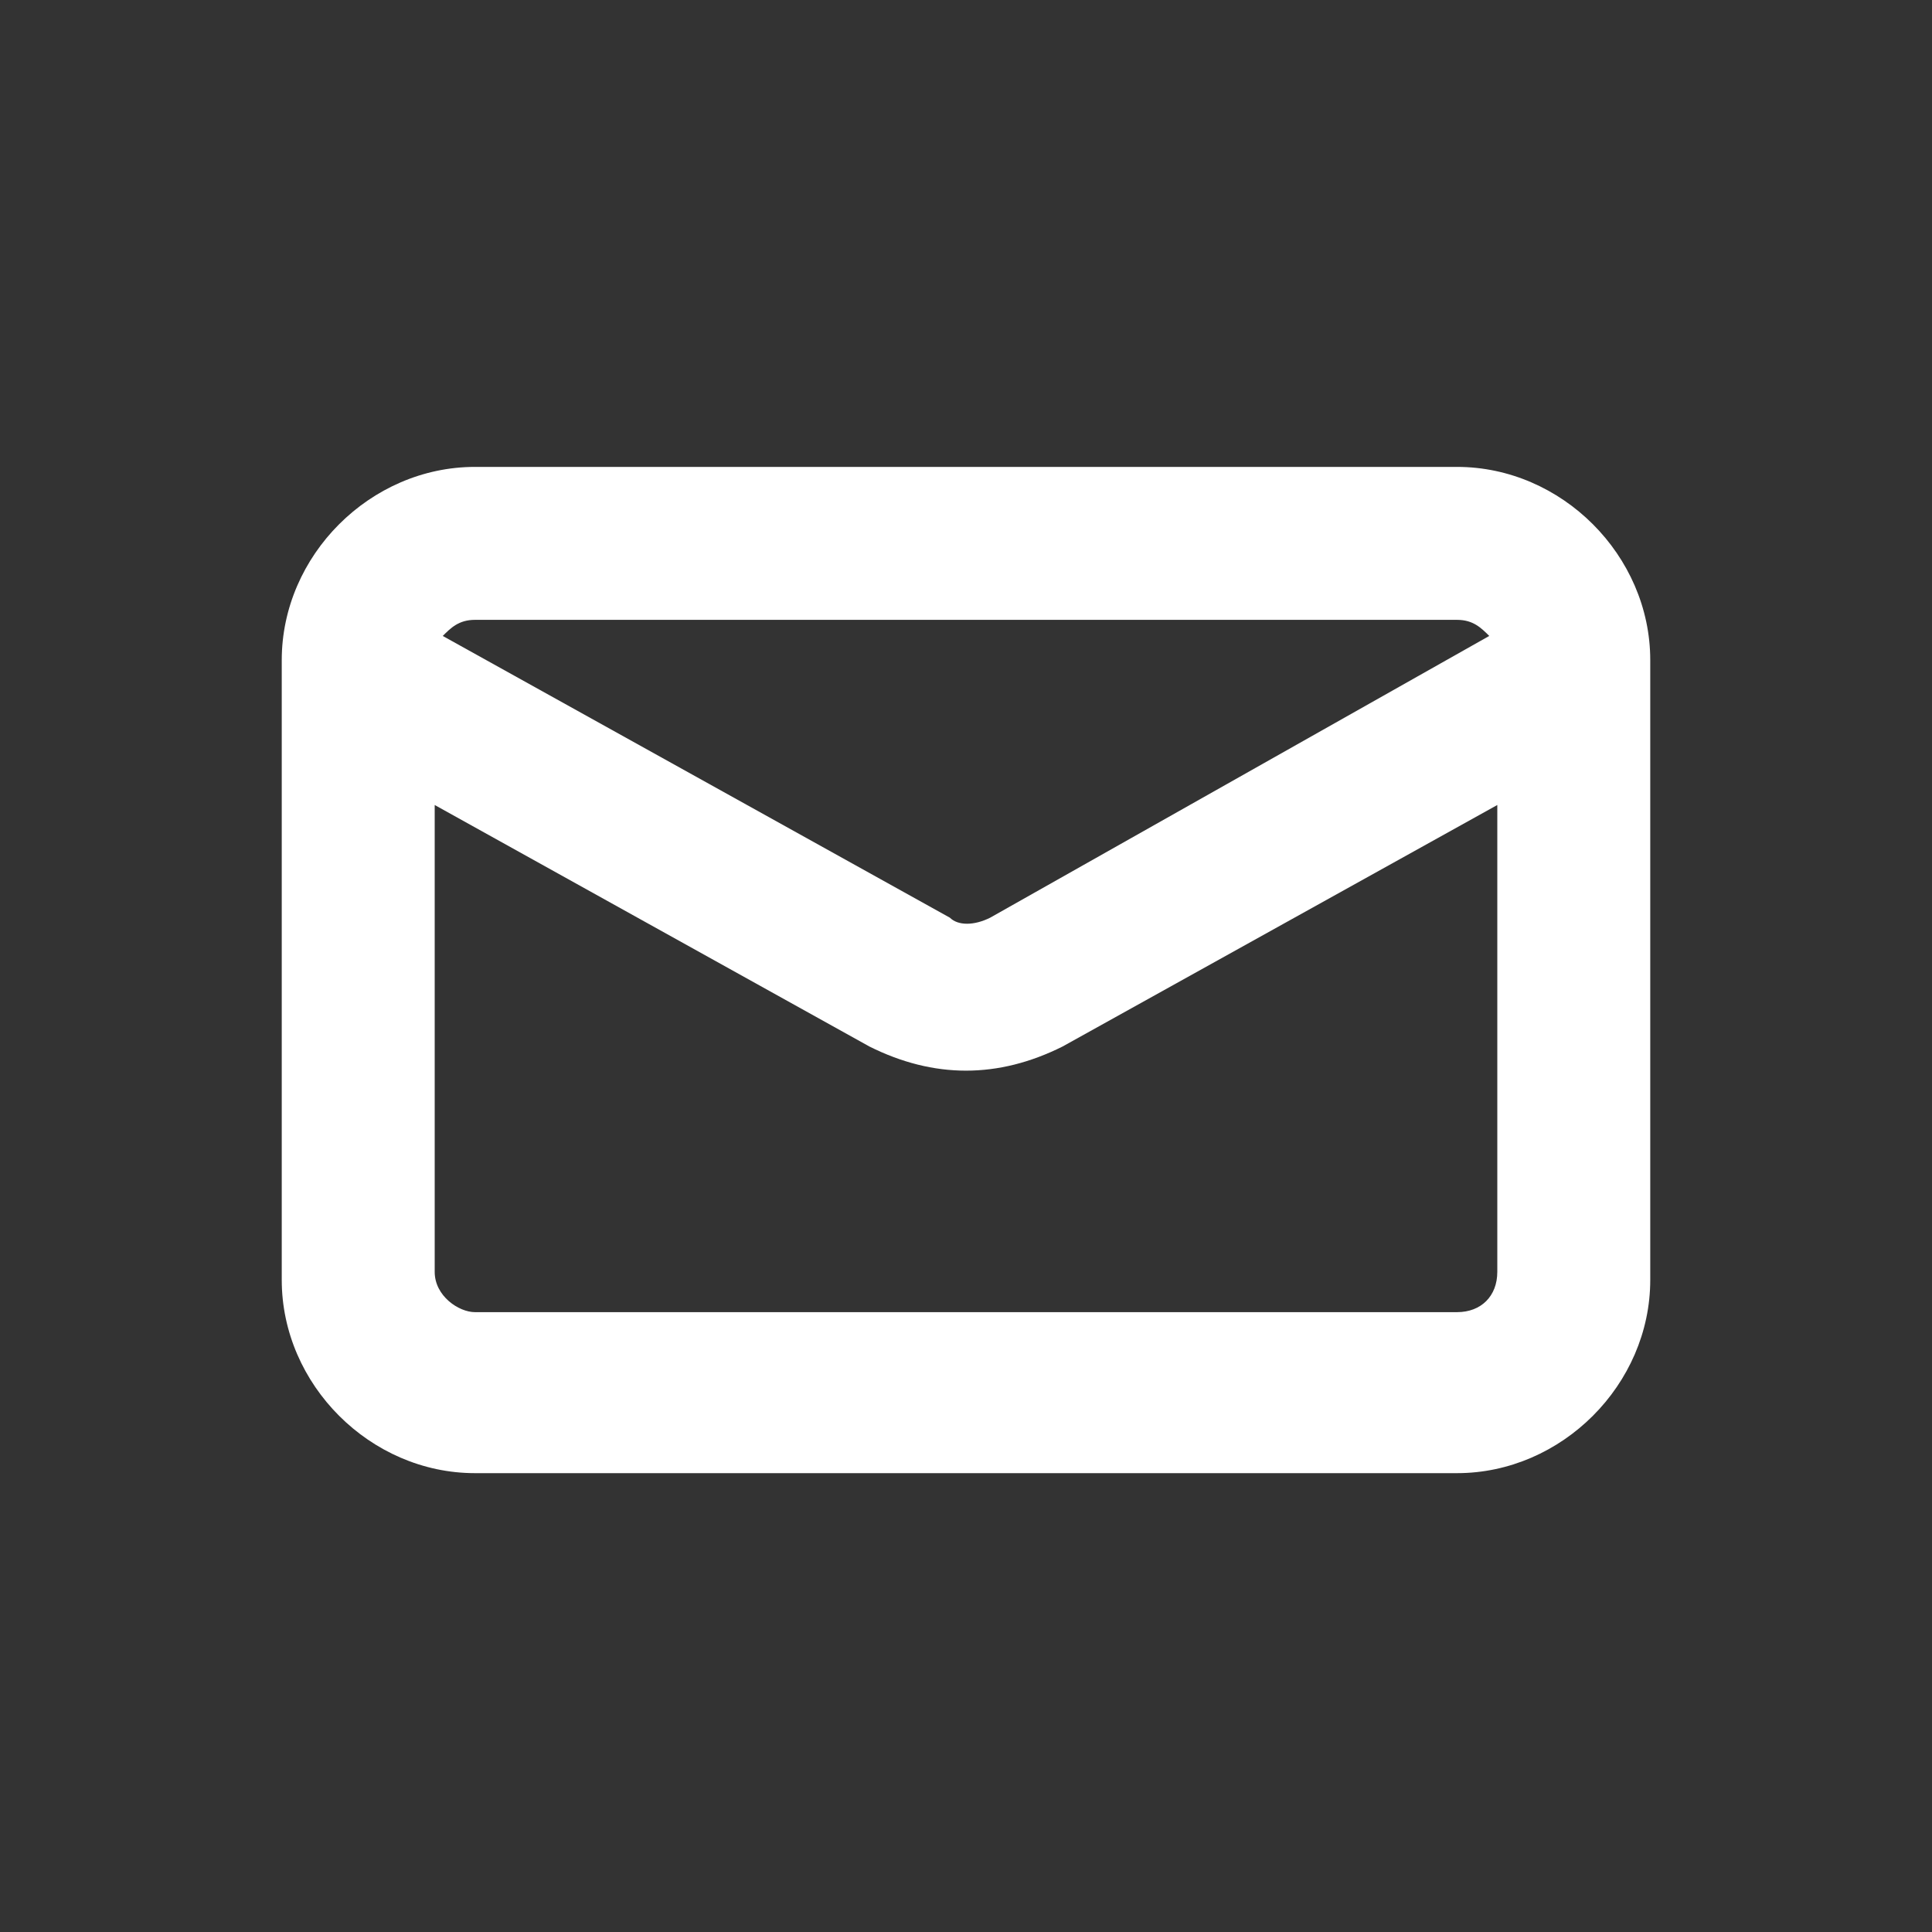 <?xml version="1.0" encoding="utf-8"?>
<!-- Generator: Adobe Illustrator 25.0.1, SVG Export Plug-In . SVG Version: 6.00 Build 0)  -->
<svg version="1.1" id="Layer_1" xmlns="http://www.w3.org/2000/svg" xmlns:xlink="http://www.w3.org/1999/xlink" x="0px" y="0px"
	 viewBox="0 0 24 24" style="enable-background:new 0 0 24 24;" xml:space="preserve">
<rect x="0" y="0" width="24" height="24" fill="#333333" stroke="none"/>
<style type="text/css">
	.st0{fill:#FFFFFF;}
</style>
<path class="st0" d="M18.1,5.8H5.9c-1.3,0-2.4,1.1-2.4,2.4v7.7c0,1.3,1.1,2.4,2.4,2.4h12.2c1.3,0,2.4-1.1,2.4-2.4V8.2
	C20.5,6.9,19.4,5.8,18.1,5.8z M5.9,7.7h12.2c0.2,0,0.3,0.1,0.4,0.2l-6.2,3.5c-0.2,0.1-0.4,0.1-0.5,0L5.5,7.9
	C5.6,7.8,5.7,7.7,5.9,7.7z M18.1,16.3H5.9c-0.2,0-0.5-0.2-0.5-0.5v-5.8l5.4,3c0.4,0.2,0.8,0.3,1.2,0.3s0.8-0.1,1.2-0.3l5.4-3v5.8
	C18.6,16.1,18.4,16.3,18.1,16.3z"/>
</svg>
